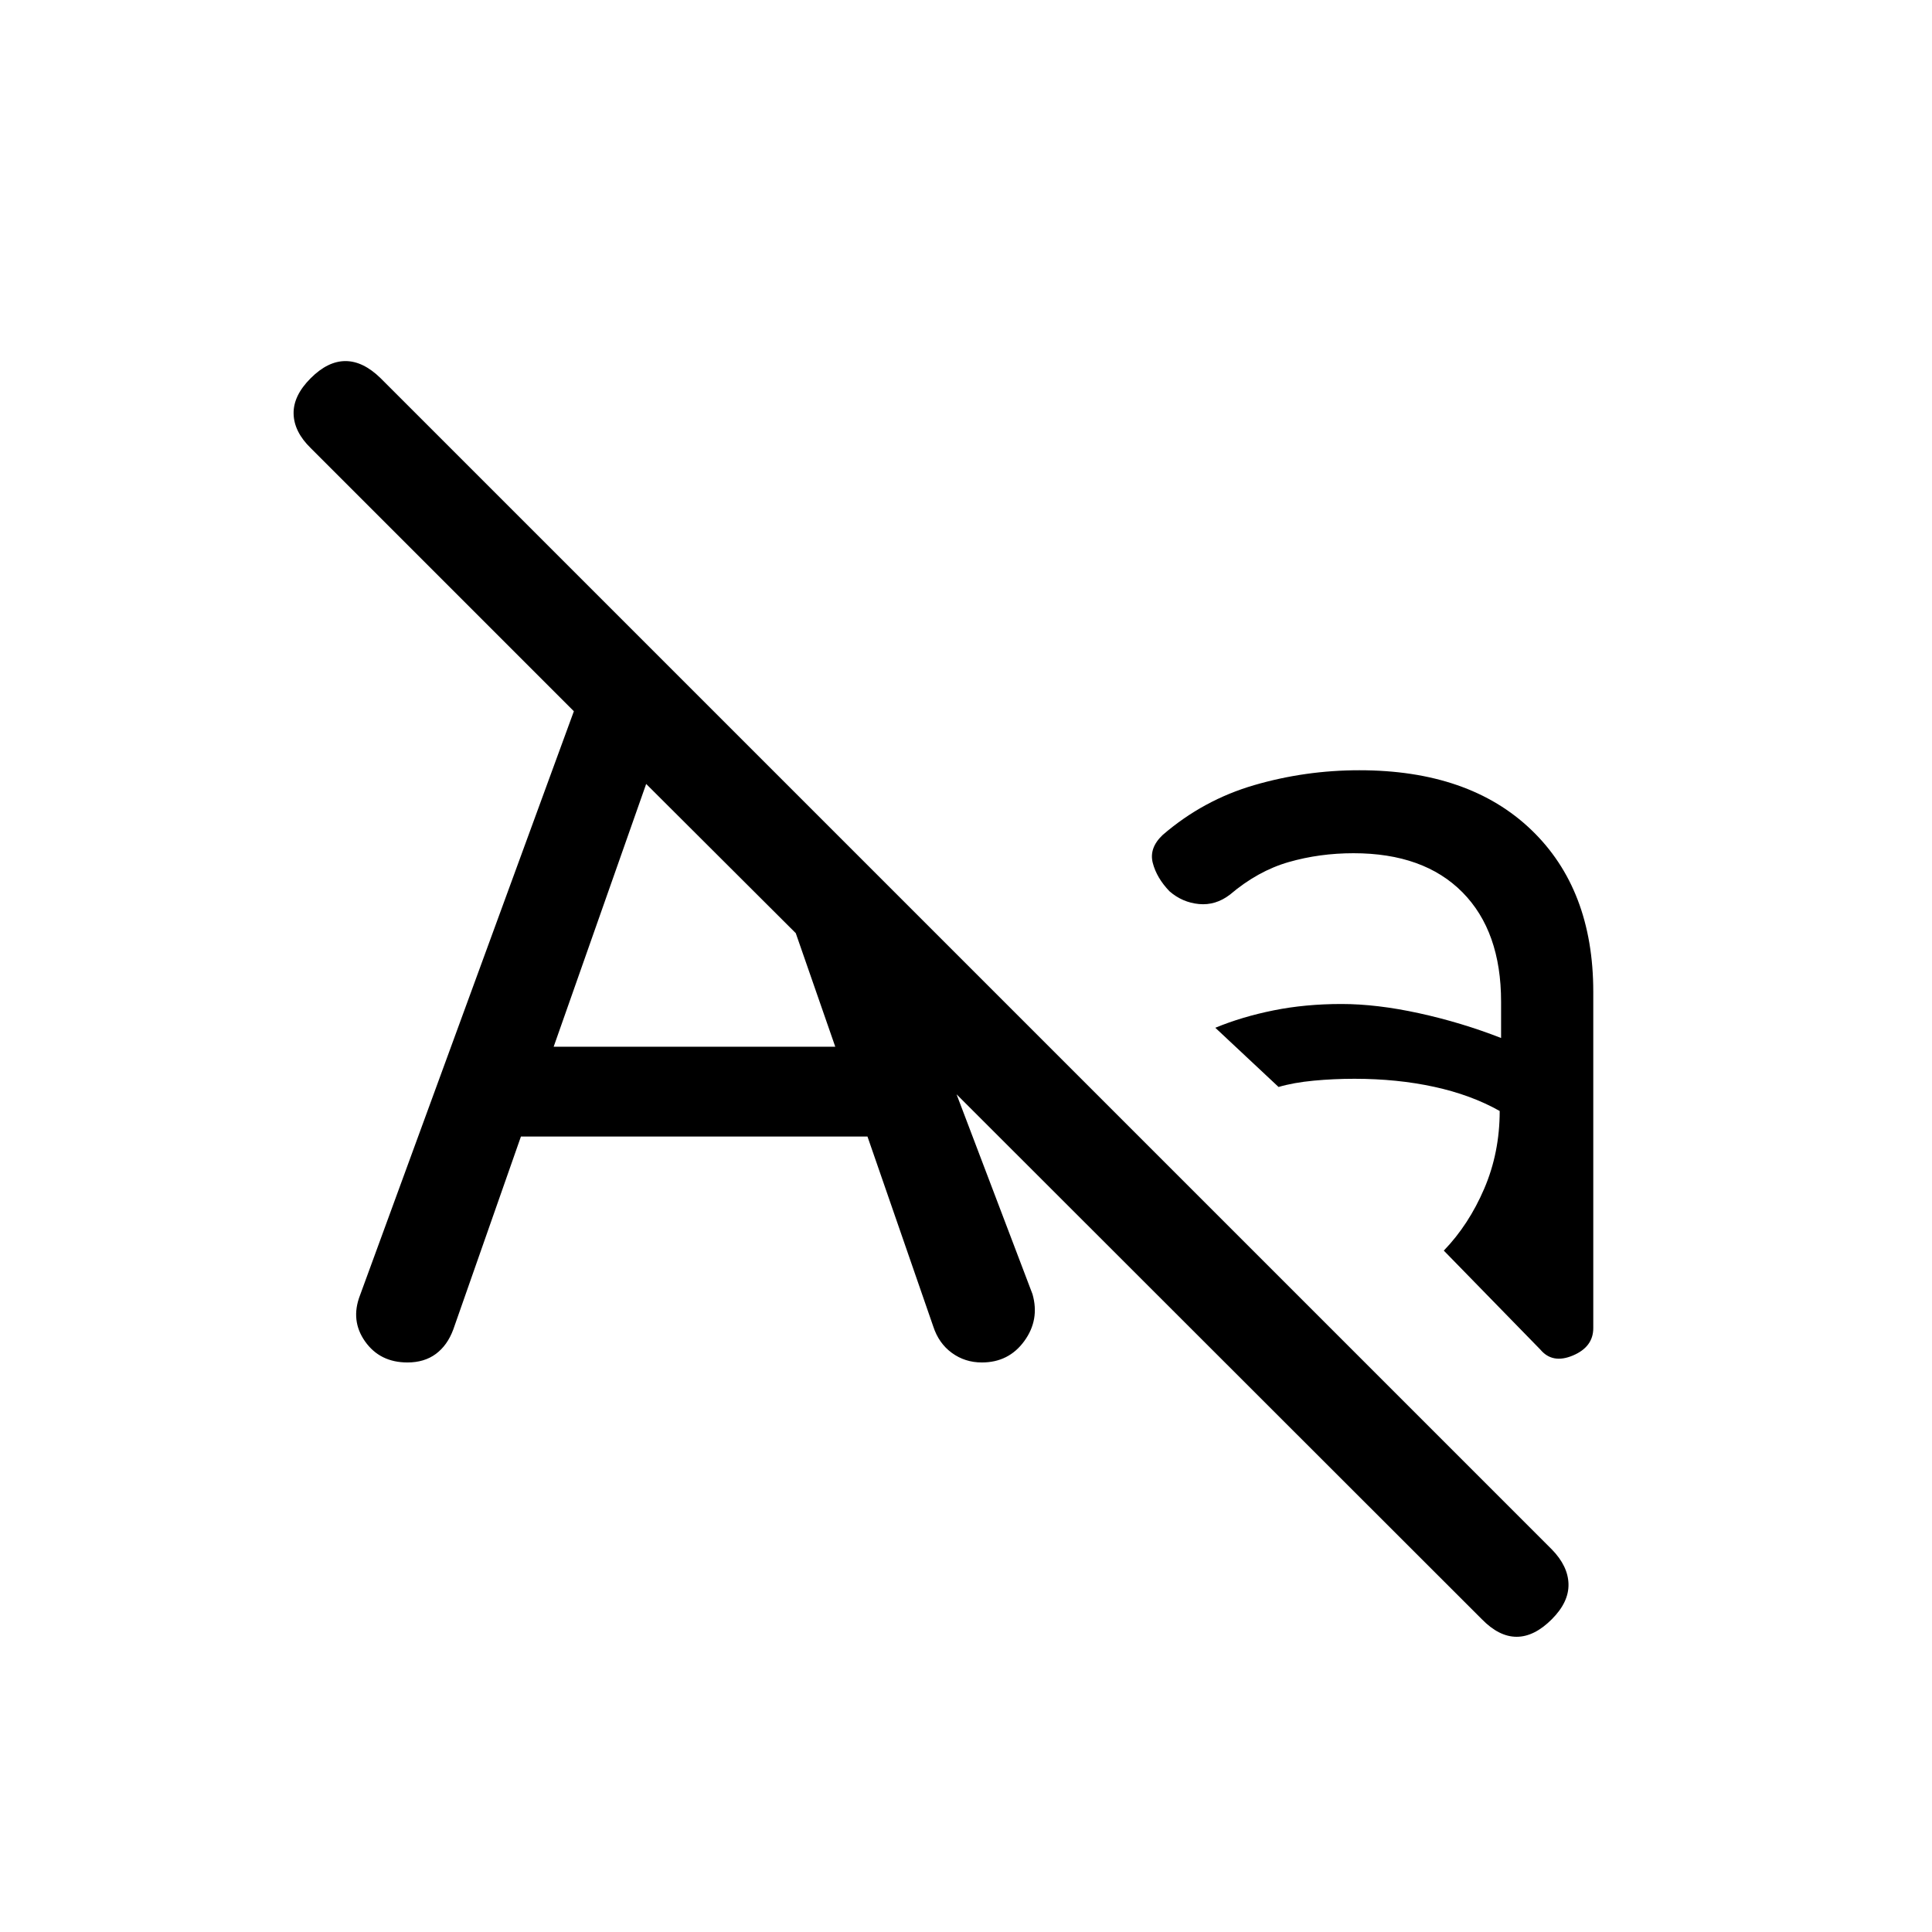 <svg xmlns="http://www.w3.org/2000/svg" height="20" viewBox="0 -960 960 960" width="20"><path d="M202.46-283q-13.65 0-21.04-10.42-7.38-10.43-2.53-22.96l106.26-290.2-130.76-130.77q-8.31-8.11-8.5-17.07-.2-8.96 8.5-17.66 8.5-8.5 17.27-8.5 8.76 0 17.46 8.5l581.96 581.96q8.11 8.31 8.3 17.27.2 8.96-8.3 17.46-8.7 8.7-17.47 8.7-8.76 0-17.26-8.7L475.31-416.24l37.73 99.28q3.65 12.73-4.08 23.34Q501.23-283 487.88-283q-8.38 0-14.9-4.75t-9.25-13.14l-32.69-94.38H258.85l-33.62 95.88q-2.92 7.89-8.65 12.14-5.73 4.25-14.12 4.25Zm118.62-287.46-45.97 130.58h139.93l-19.62-56.43-74.34-74.15Zm396.34 231.88q12.39-12.84 20.08-30.77 7.69-17.92 7.69-38.61-14.19-8-32.56-12-18.36-4-39.63-4-10.35 0-20.29.94t-17.4 3.13l-31.43-29.42q13.31-5.5 29-8.65 15.7-3.16 33.7-3.16 17.61 0 38.61 4.6t40.69 12.29v-18q0-35-19.21-54.41-19.21-19.4-54.13-19.4-16.89 0-32.21 4.4-15.33 4.41-29.18 16.18-7.15 5.46-15.4 4.67t-14.63-6.33q-6.39-6.65-8.31-14.09-1.93-7.44 4.92-13.91 20.15-17.38 45.5-24.76 25.35-7.39 52.23-7.39 54.5 0 85.37 29.56 30.86 29.56 30.86 80.56v167.07q0 9.35-10.13 13.62-10.14 4.27-16.18-2.96l-47.96-49.16Z"/></svg>
